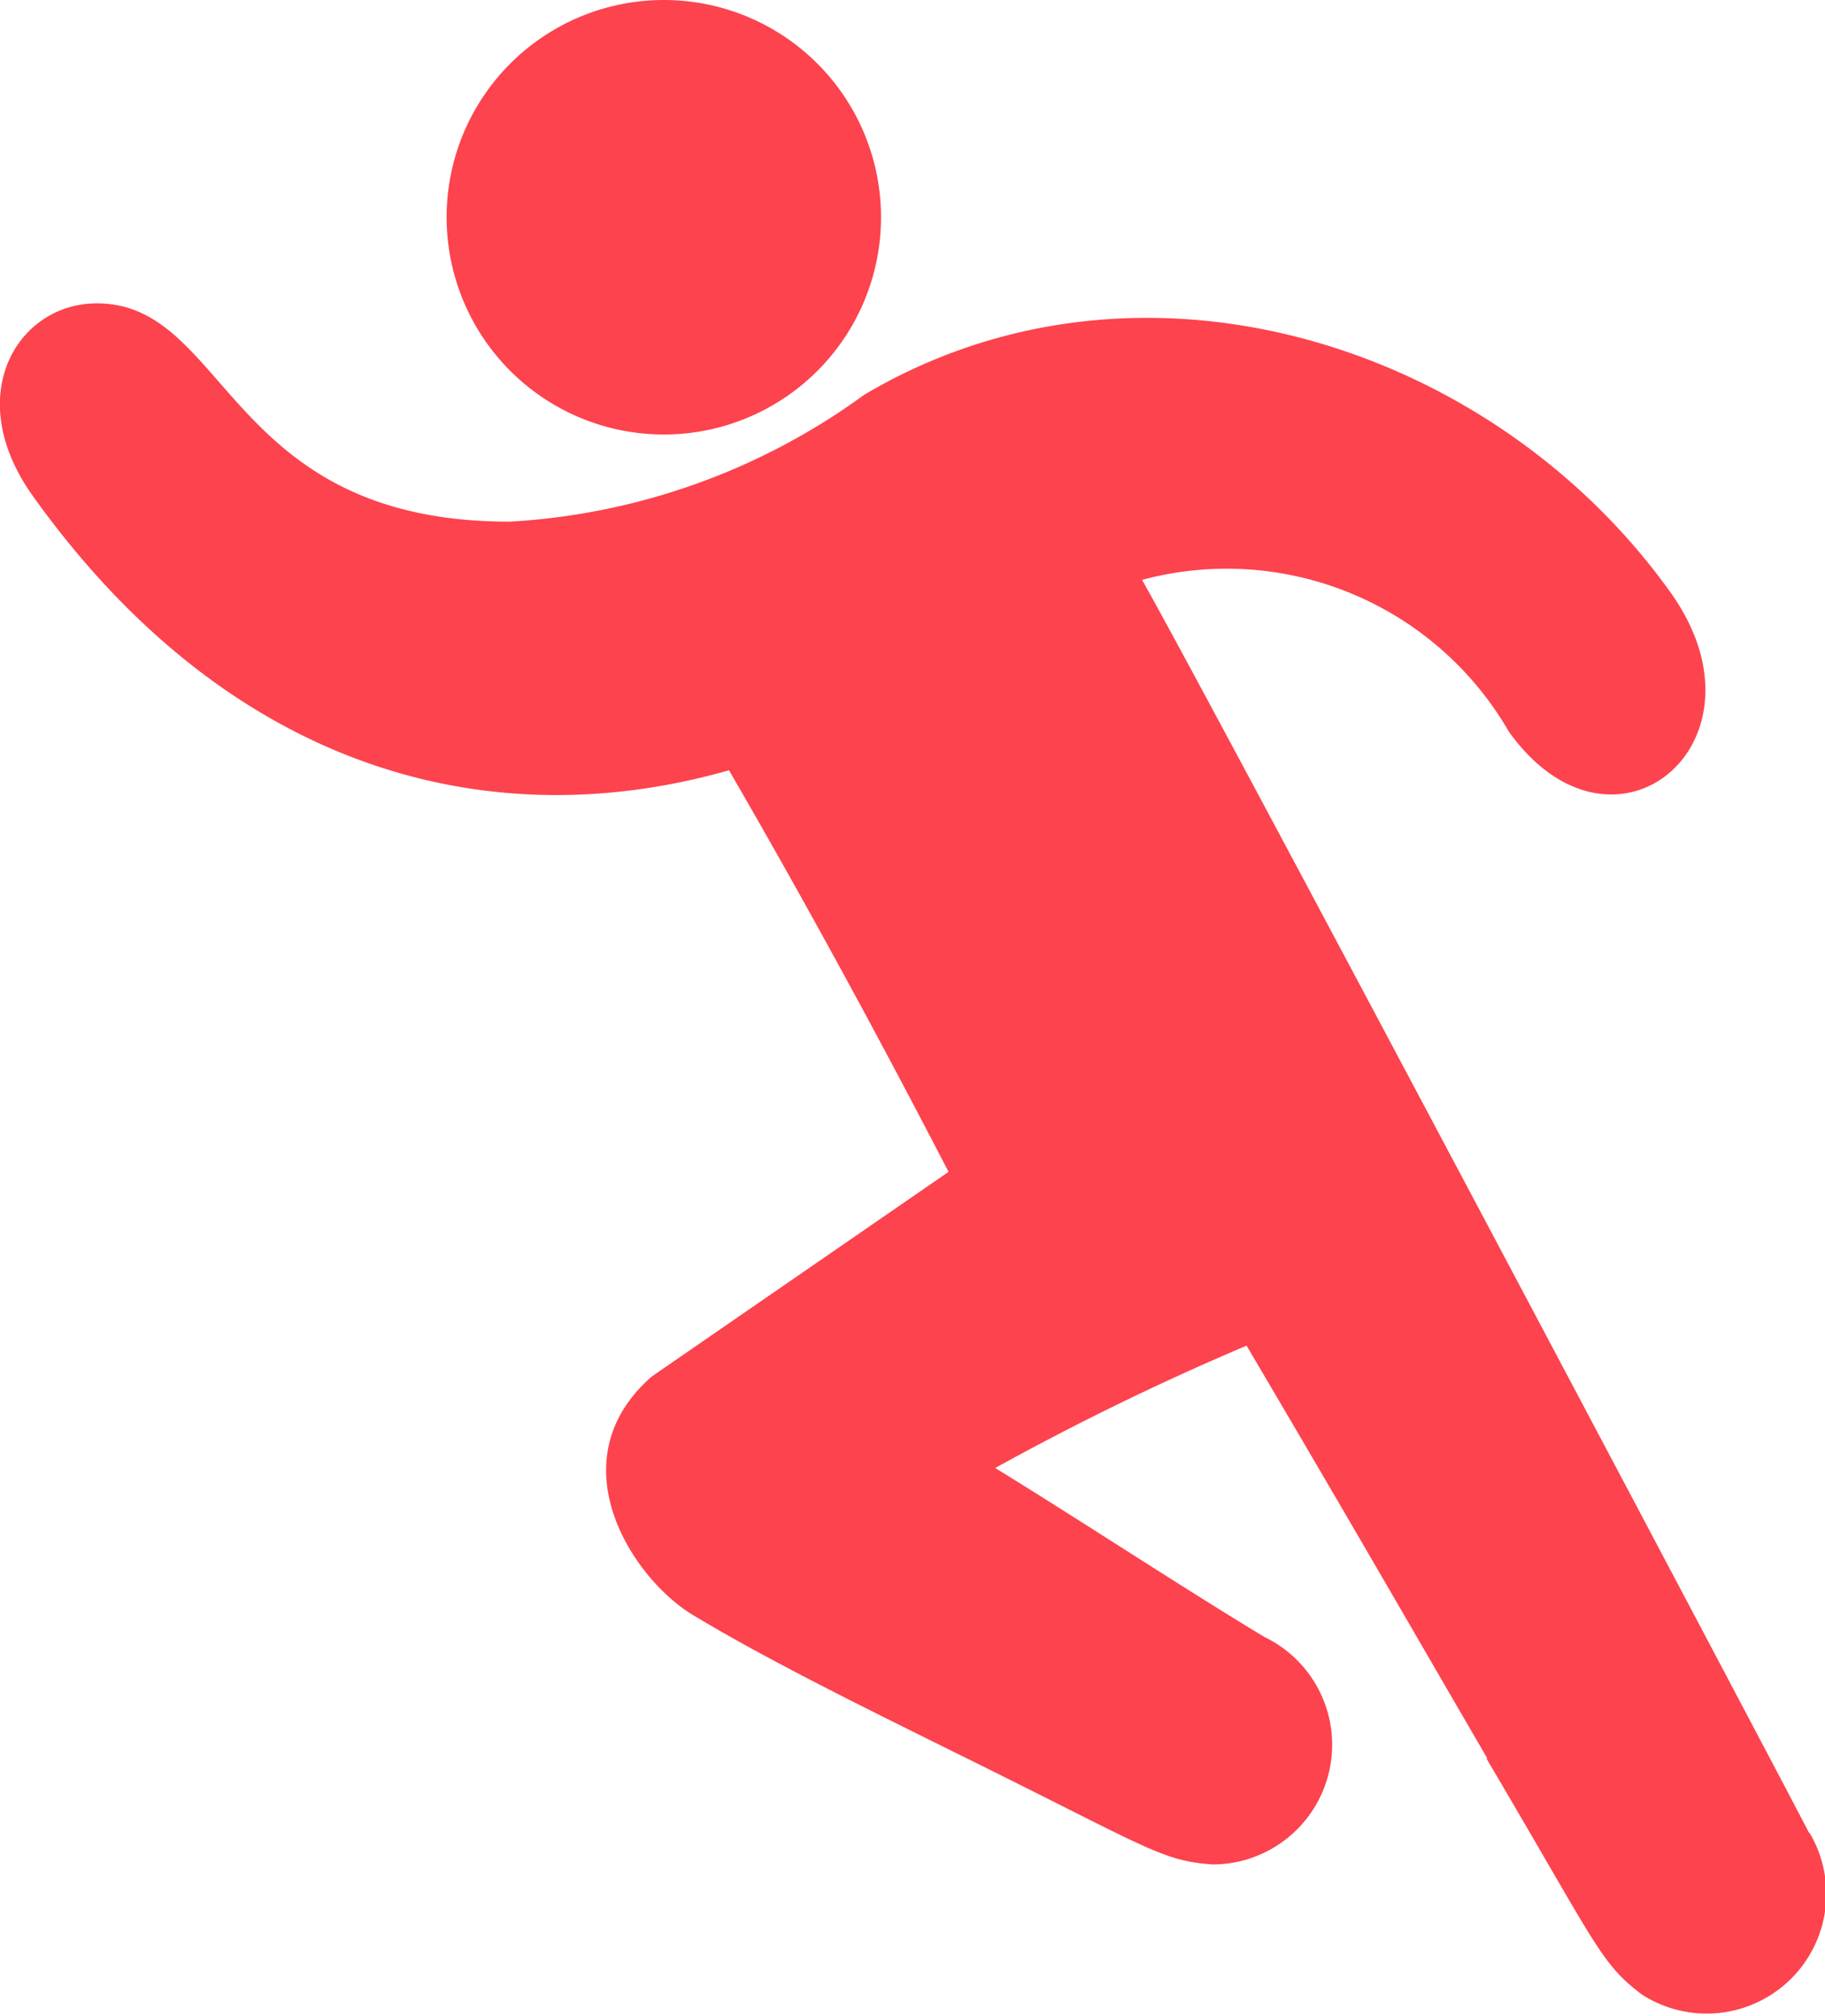 <svg xmlns="http://www.w3.org/2000/svg" width="21.006" height="23.202" viewBox="0 0 21.006 23.202">
  <g id="Group_191" data-name="Group 191" transform="translate(0 0)">
    <path id="Path_87" data-name="Path 87" d="M268.949,3570.115a2.5,2.5,0,0,0-1.952-4.054,2.5,2.5,0,1,0,1.952,4.054" transform="translate(-259.35 -3566.061)" fill="#fd434e"/>
    <path id="Path_88" data-name="Path 88" d="M275.44,3590.37c-.111-.231-6.924-13.1-7.679-14.422a3.751,3.751,0,0,1,4.222,1.746c1.208,1.687,3.091.119,1.862-1.6-2.049-2.871-6.108-4.158-9.282-2.276a7.65,7.65,0,0,1-4.083,1.46c-3.263,0-3.231-2.512-4.749-2.512-.913,0-1.562,1.062-.738,2.215,2.183,3.058,5.13,3.979,8.014,3.158.848,1.463,1.675,2.976,2.527,4.621l-3.416,2.355c-1.106.968-.231,2.323.479,2.748.856.515,1.947,1.052,3.007,1.577,2.249,1.109,2.366,1.244,2.967,1.29a1.377,1.377,0,0,0,.6-2.617c-.91-.547-2.154-1.365-3.1-1.945a30.976,30.976,0,0,1,2.893-1.408c1.24,2.1,2.121,3.635,2.771,4.749l-.01,0,.008.015c1.275,2.159,1.3,2.335,1.777,2.7a1.377,1.377,0,0,0,1.931-1.863" transform="translate(-254.616 -3569.275)" fill="#fd434e"/>
  </g>
</svg>
